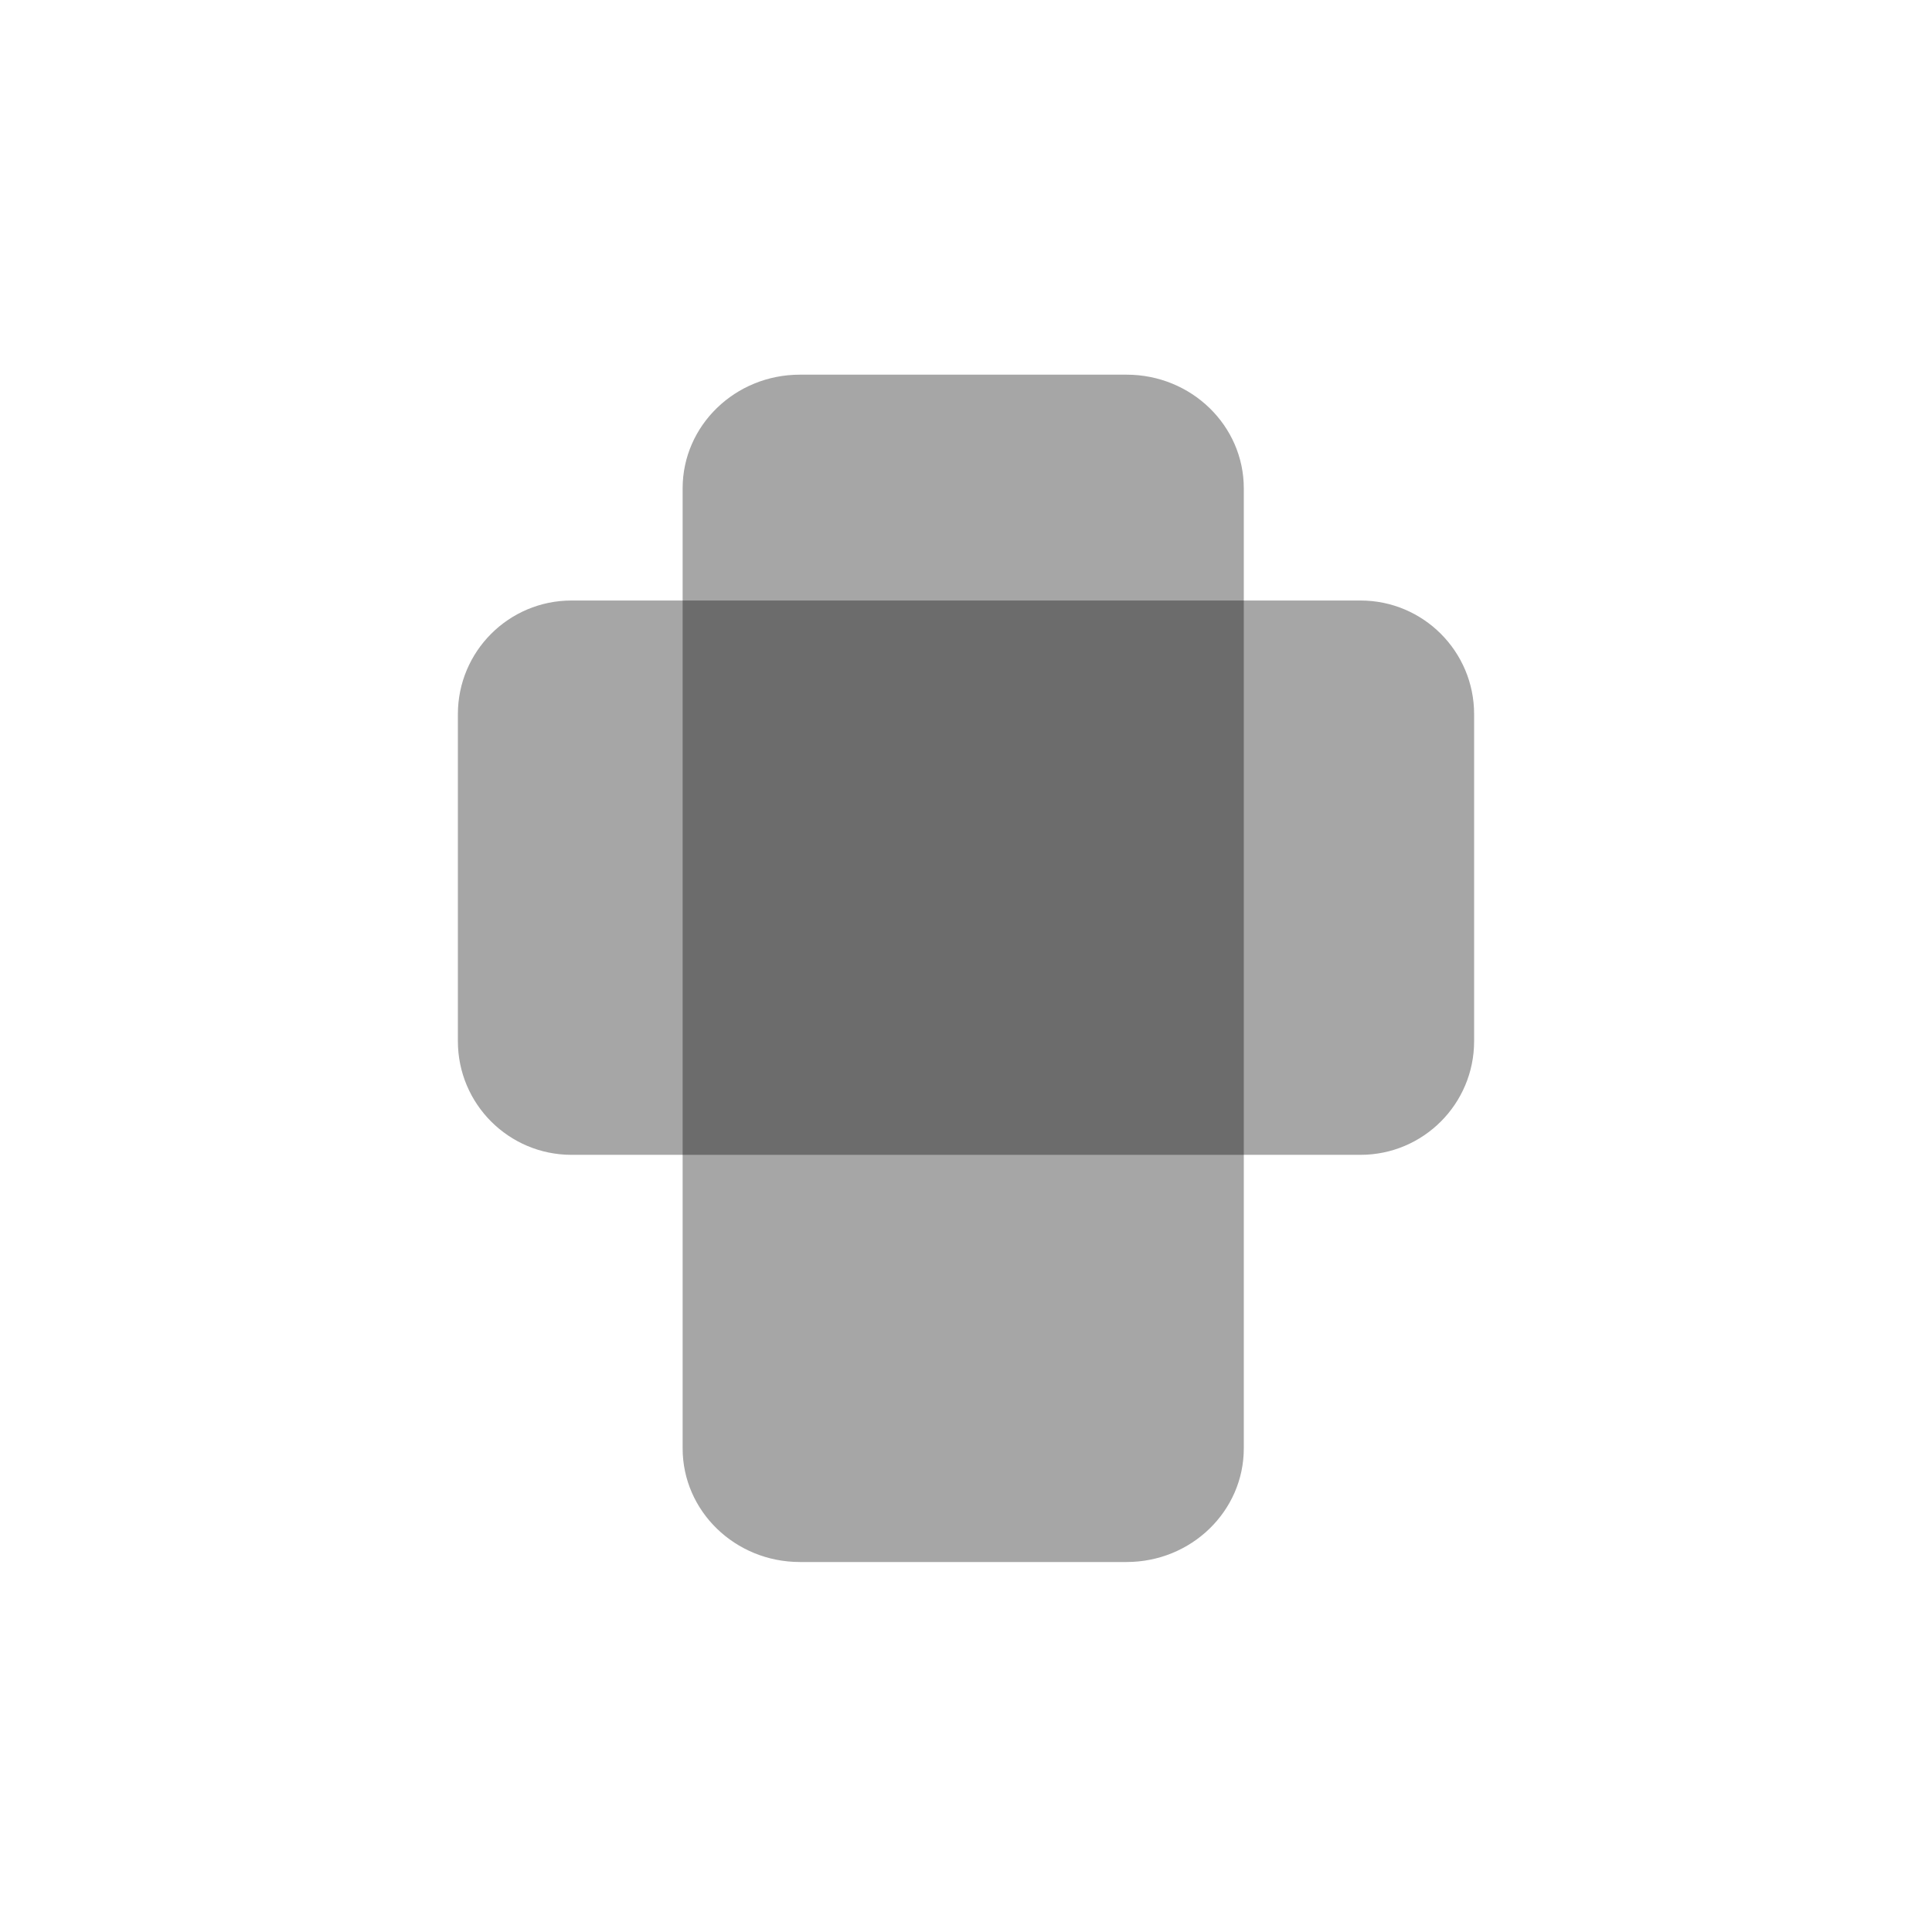 <?xml version="1.0"?>
<svg version="1.1" xmlns="http://www.w3.org/2000/svg" xmlns:xlink="http://www.w3.org/1999/xlink" width="85" height="85">
    <desc iVinci="yes" version="4.6" gridStep="20" showGrid="no" snapToGrid="no" codePlatform="0"/>
    <g id="Layer1" name="Layer 1" opacity="1">
        <g id="Shape1">
            <desc shapeID="1" type="0" basicInfo-basicType="2" basicInfo-roundedRectRadius="5" basicInfo-polygonSides="6" basicInfo-starPoints="5" bounding="rect(-11.968,-26.119,23.936,52.238)" text="" font-familyName="Helvetica" font-pixelSize="20" font-bold="0" font-underline="0" font-alignment="1" strokeStyle="0" markerStart="0" markerEnd="0" shadowEnabled="0" shadowOffsetX="0" shadowOffsetY="2" shadowBlur="4" shadowOpacity="160" blurEnabled="0" blurRadius="4" transform="matrix(1.031,0,0,1,42.377,42.603)" pers-center="0,0" pers-size="0,0" pers-start="0,0" pers-end="0,0" locked="0" mesh="" flag=""/>
            <path id="shapePath1" d="M30.033,21.484 C30.033,18.723 32.342,16.484 35.19,16.484 L49.565,16.484 C52.413,16.484 54.722,18.723 54.722,21.484 L54.722,63.722 C54.722,66.484 52.413,68.722 49.565,68.722 L35.19,68.722 C32.342,68.722 30.033,66.484 30.033,63.722 L30.033,21.484 Z" style="stroke:none;fill-rule:evenodd;fill:#000000;fill-opacity:0.349;"/>
        </g>
        <g id="Shape2">
            <desc shapeID="2" type="0" basicInfo-basicType="2" basicInfo-roundedRectRadius="5" basicInfo-polygonSides="6" basicInfo-starPoints="5" bounding="rect(-22.355,-12.194,44.711,24.388)" text="" font-familyName="Helvetica" font-pixelSize="20" font-bold="0" font-underline="0" font-alignment="1" strokeStyle="0" markerStart="0" markerEnd="0" shadowEnabled="0" shadowOffsetX="0" shadowOffsetY="2" shadowBlur="4" shadowOpacity="160" blurEnabled="0" blurRadius="4" transform="matrix(1,0,0,1,42.5,38.614)" pers-center="0,0" pers-size="0,0" pers-start="0,0" pers-end="0,0" locked="0" mesh="" flag=""/>
            <path id="shapePath2" d="M20.145,31.42 C20.145,28.659 22.383,26.42 25.145,26.42 L59.855,26.42 C62.617,26.42 64.855,28.659 64.855,31.42 L64.855,45.808 C64.855,48.569 62.617,50.808 59.855,50.808 L25.145,50.808 C22.383,50.808 20.145,48.569 20.145,45.808 L20.145,31.42 Z" style="stroke:none;fill-rule:evenodd;fill:#000000;fill-opacity:0.349;"/>
        </g>
    </g>
</svg>
